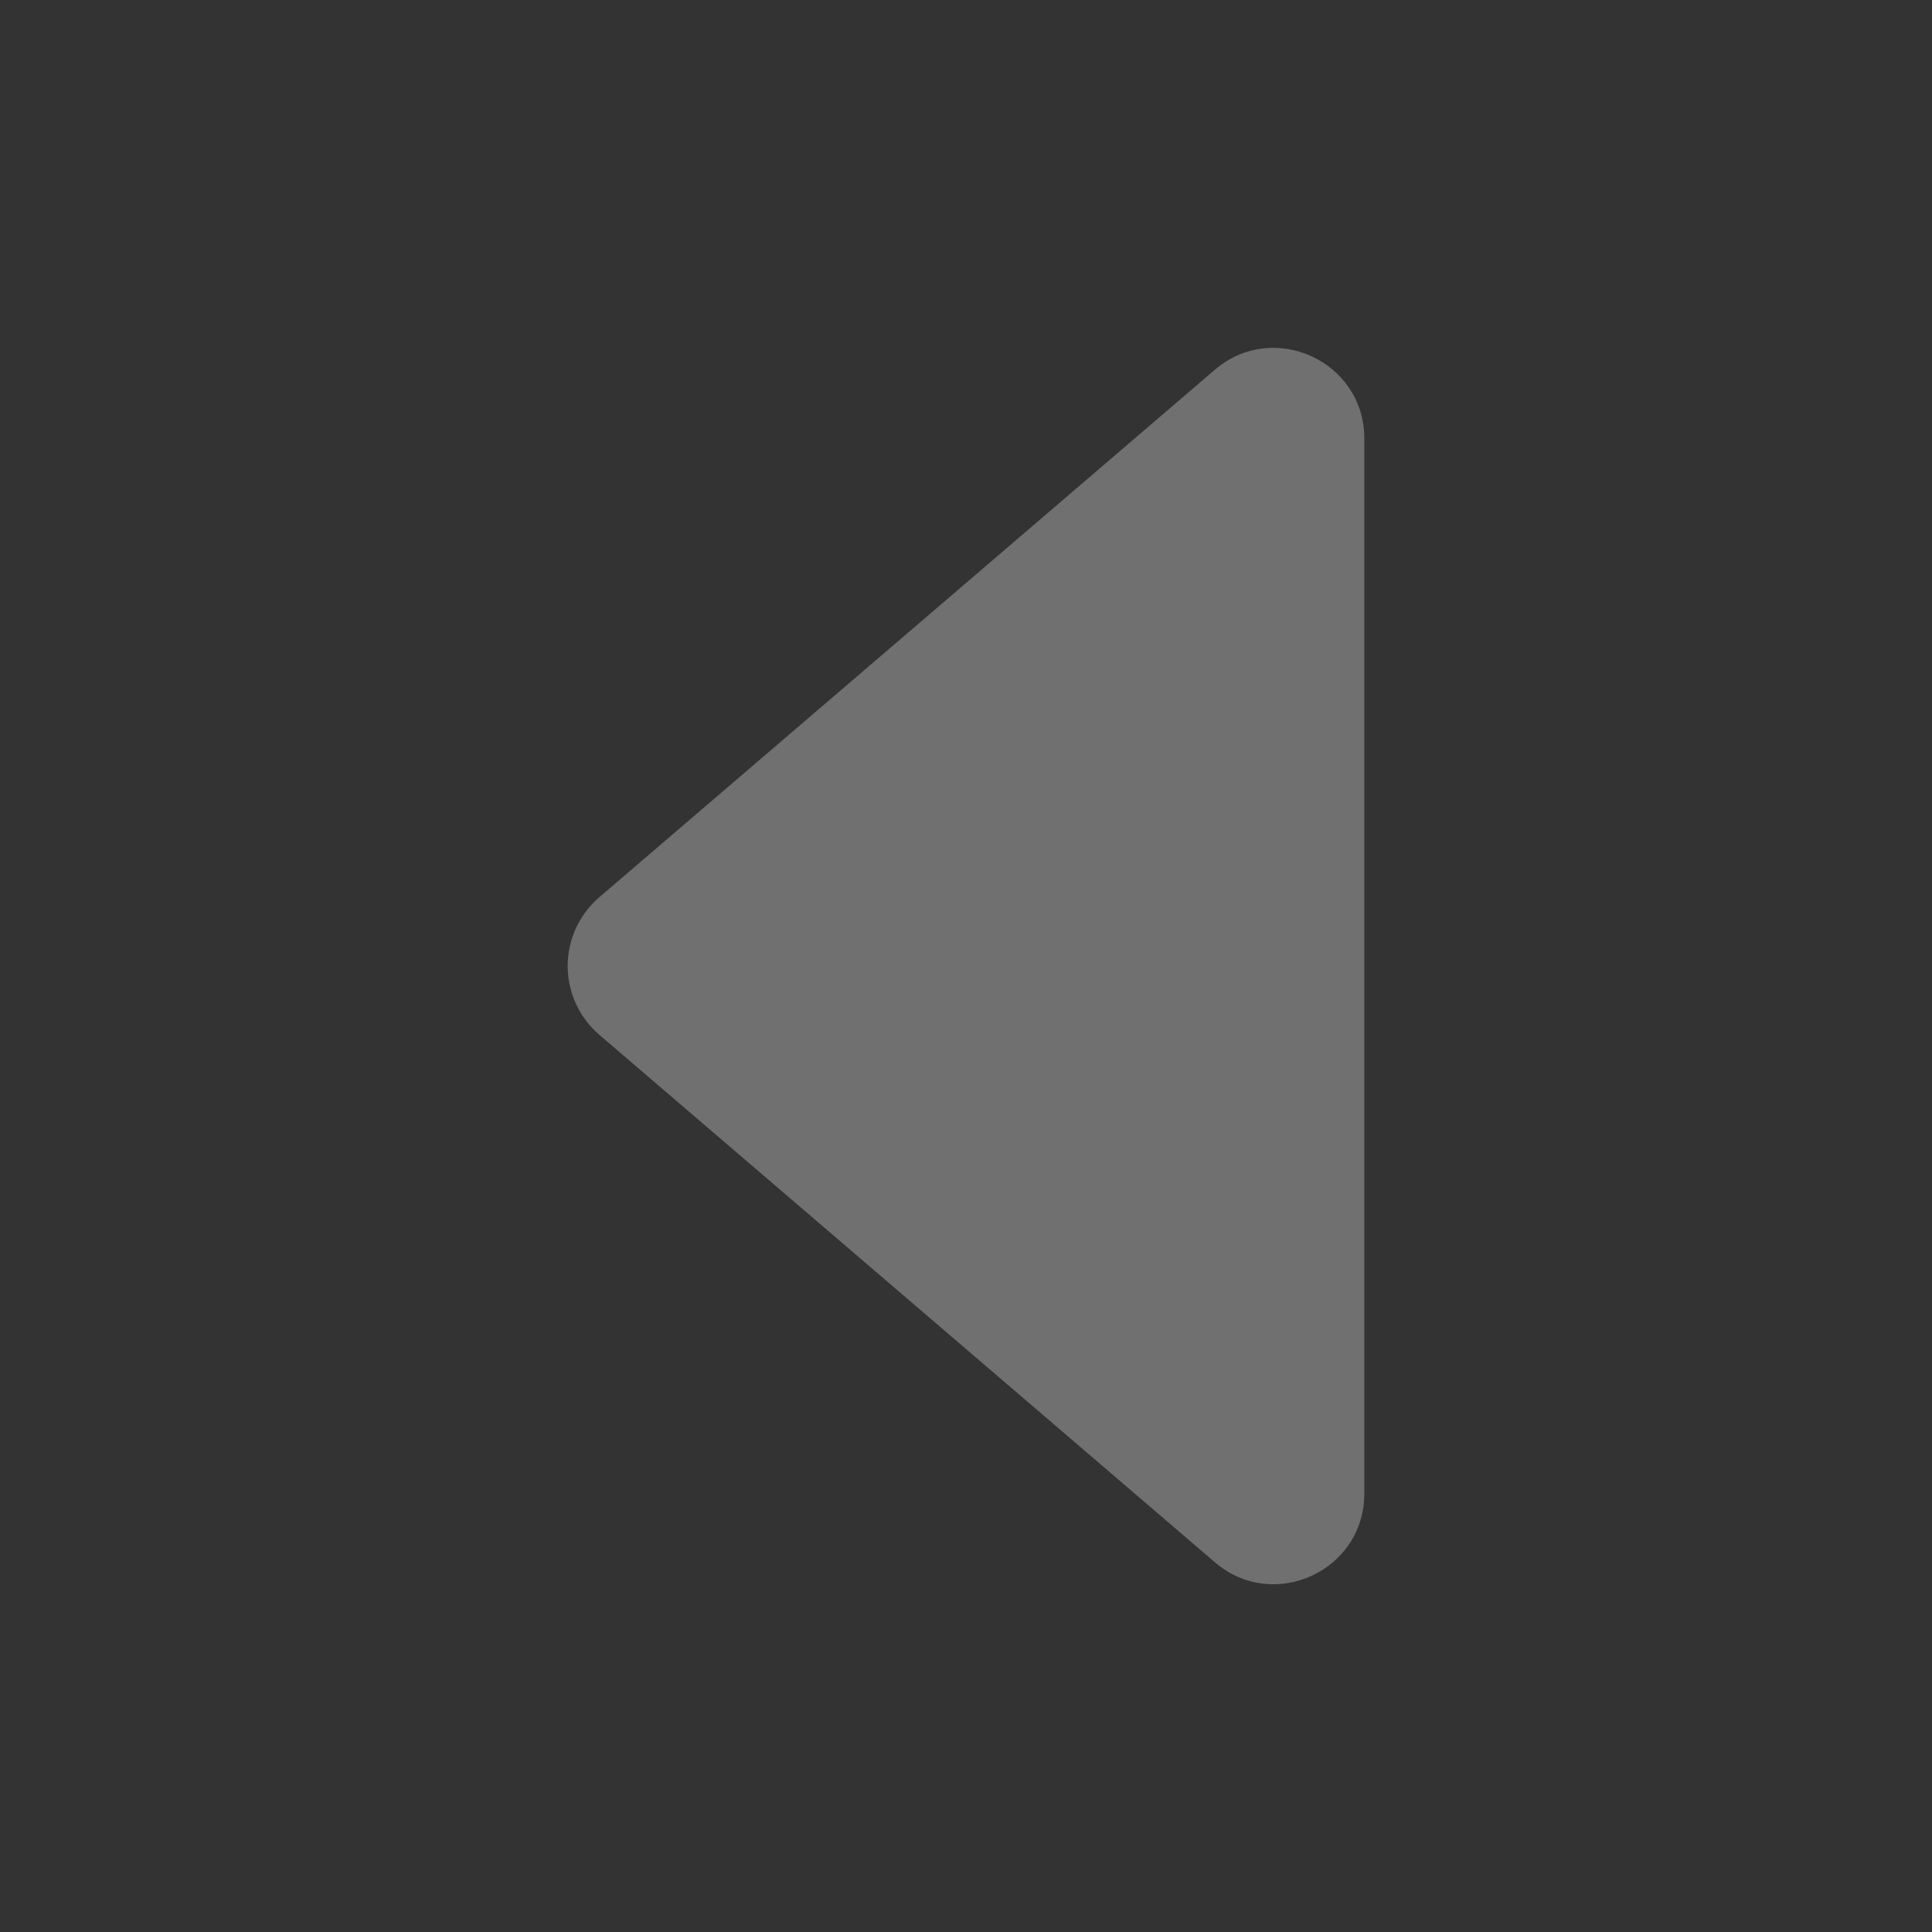 <svg width="52" height="52" viewBox="0 0 52 52" fill="none" xmlns="http://www.w3.org/2000/svg">
<rect x="0" y="0" width="52" height="52" fill="#333333" stroke="none"/>
<path d="M32.697 42.047L16.13 27.851C15.863 27.622 15.649 27.338 15.502 27.018C15.355 26.699 15.279 26.352 15.279 26C15.279 25.648 15.355 25.301 15.502 24.982C15.649 24.662 15.863 24.378 16.13 24.149L32.697 9.953C34.278 8.598 36.721 9.722 36.721 11.804V40.2C36.721 42.282 34.278 43.406 32.697 42.047Z" fill="white" fill-opacity="0.3"/>
</svg>
